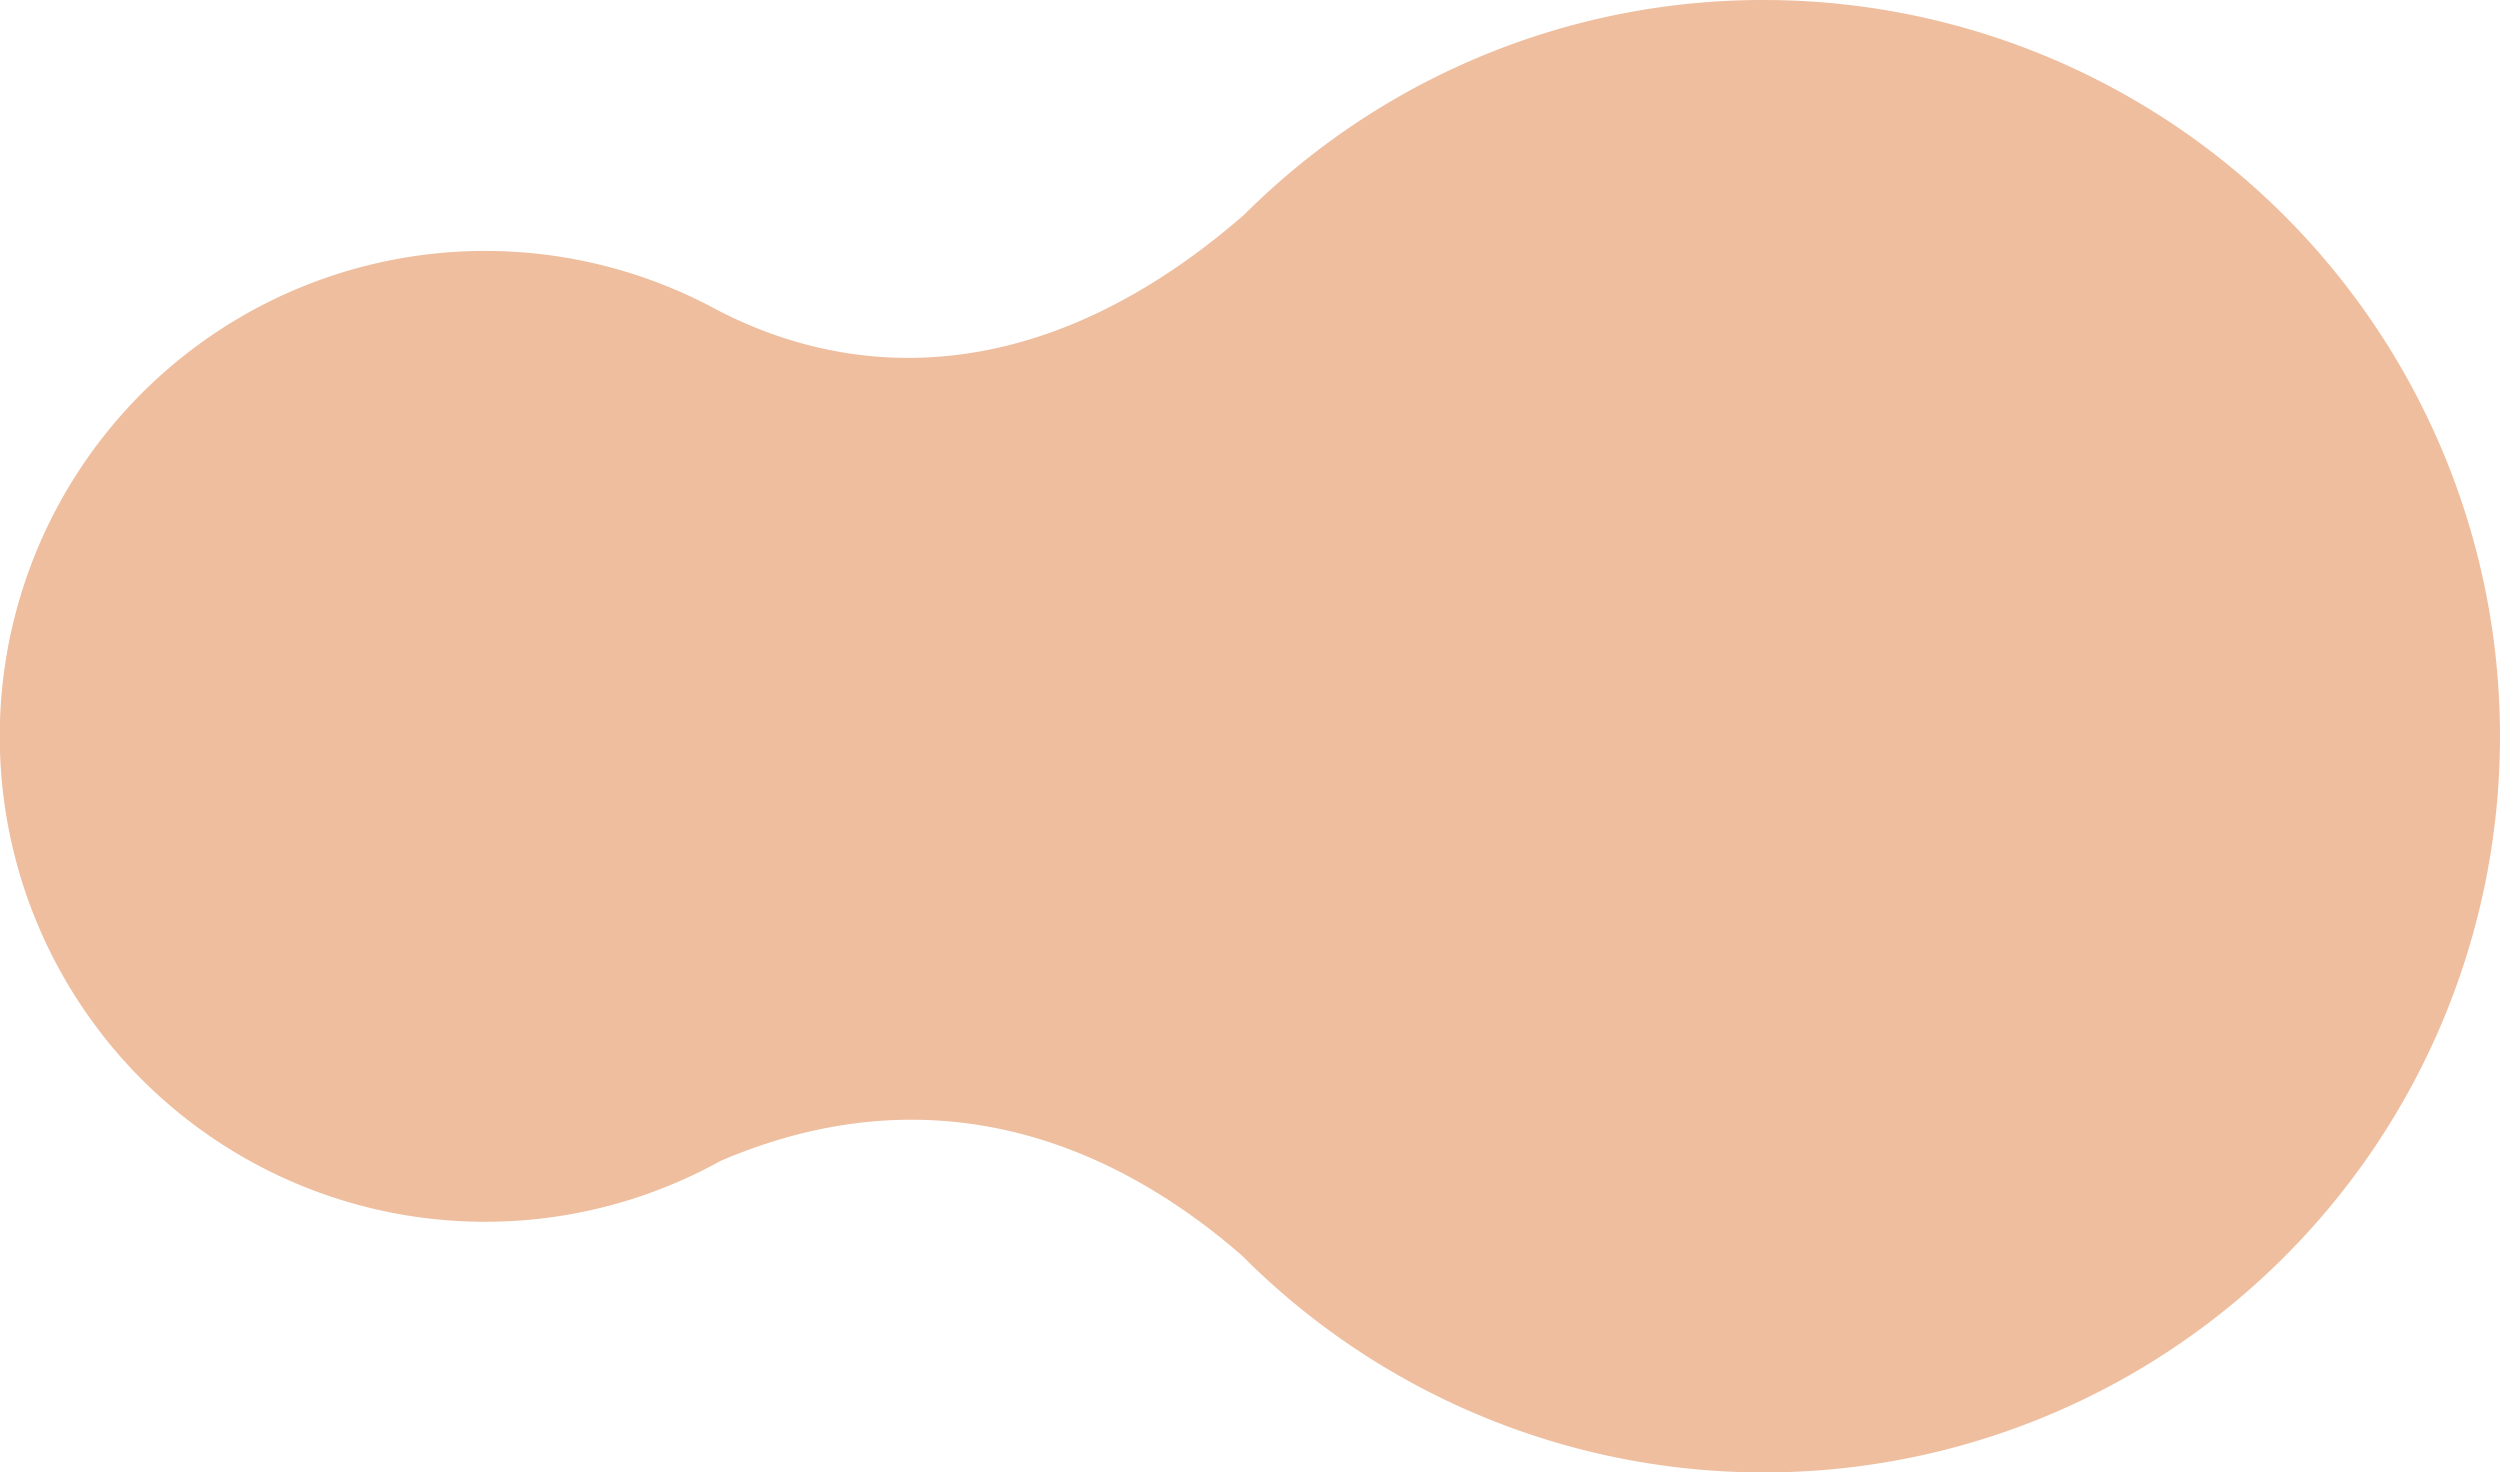 <svg xmlns="http://www.w3.org/2000/svg" xmlns:xlink="http://www.w3.org/1999/xlink" width="140.789" height="82.921" viewBox="0 0 140.789 82.921">
  <defs>
    <linearGradient id="linear-gradient" x1="-8.112" y1="-4.468" x2="-6.835" y2="-4.468" gradientUnits="objectBoundingBox">
      <stop offset="0" stop-color="#e4aa38" stop-opacity="0.698"/>
      <stop offset="0.503" stop-color="#e2a135" stop-opacity="0.898"/>
      <stop offset="0.776" stop-color="#d76b23"/>
    </linearGradient>
  </defs>
  <path id="Path_139807" data-name="Path 139807" d="M314.539,3871.92a41.326,41.326,0,0,0-29.257,12.087c-10.906,9.5-21.422,9.654-29.678,5.371a27.337,27.337,0,1,0,.187,47.918h0c11.373-4.873,21.439-1.567,29.362,5.331a41.46,41.46,0,1,0,29.385-70.706Z" transform="translate(-215.211 -3871.92)" opacity="0.44" fill="url(#linear-gradient)"/>
</svg>
